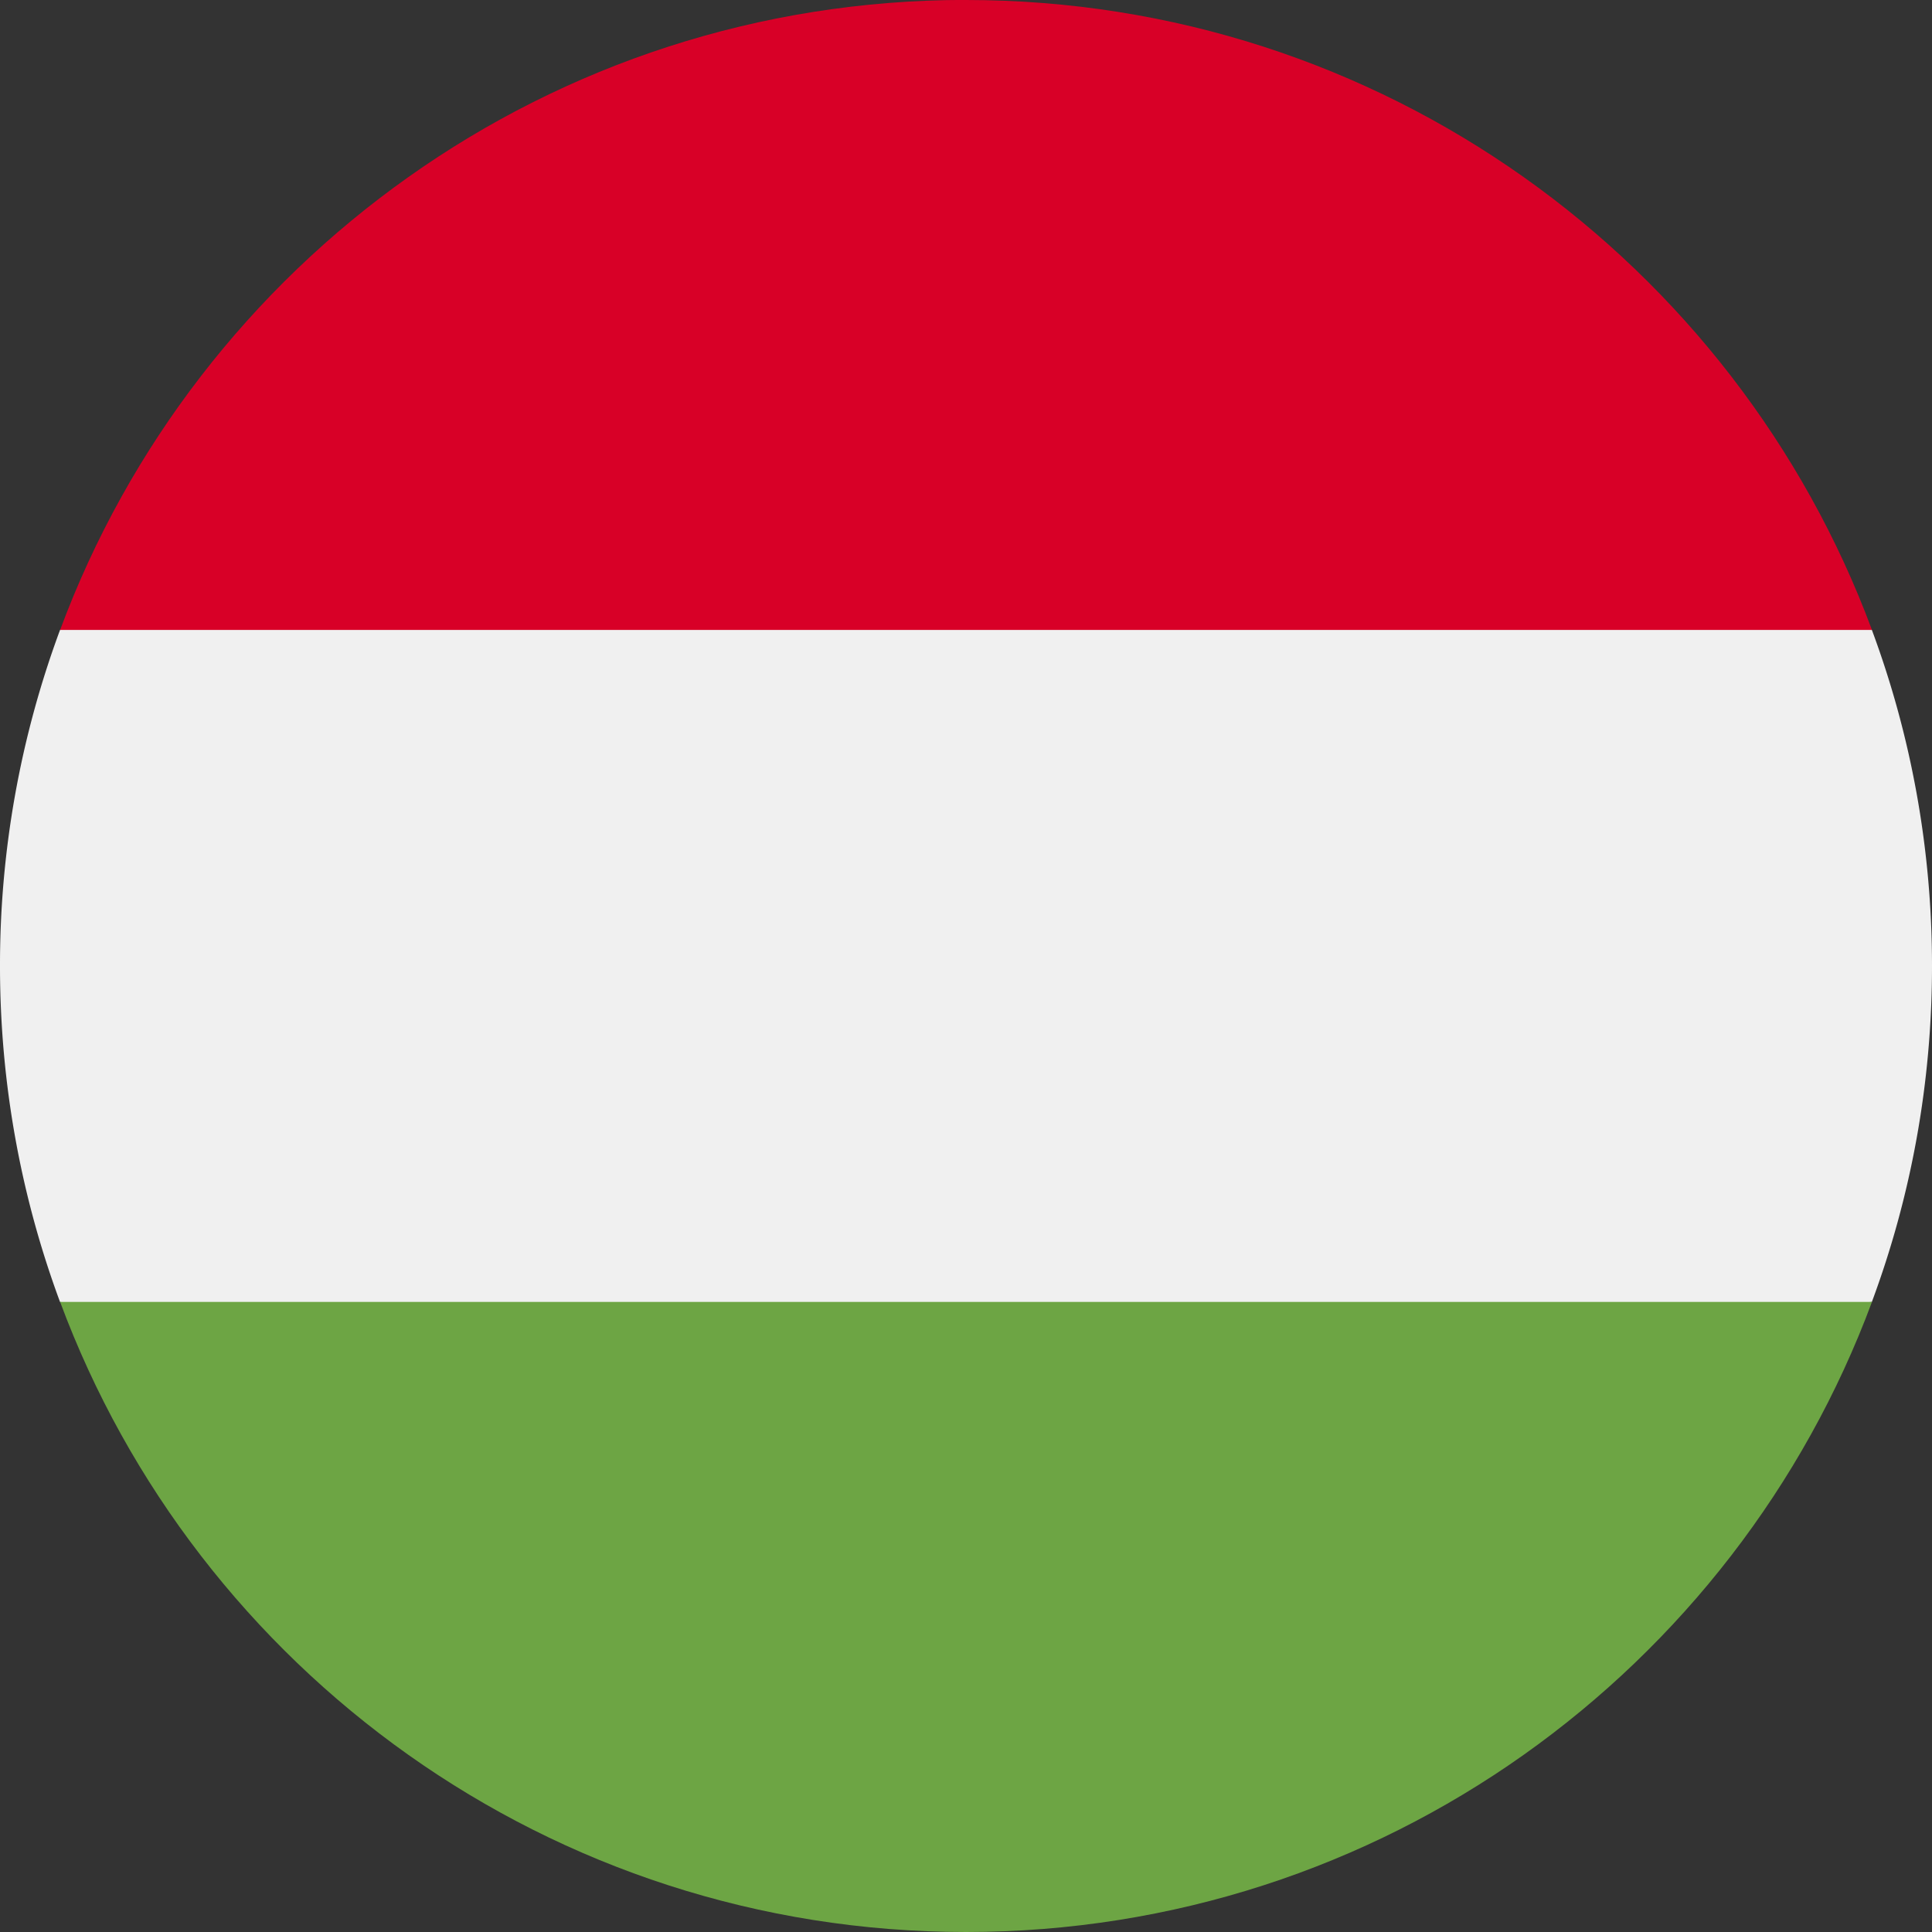 <svg width="24" height="24" fill="none" xmlns="http://www.w3.org/2000/svg"><rect width="100%" height="100%" fill="#333333" stroke="none"/><g clip-path="url(#a)"><path d="M.746 7.825A11.975 11.975 0 0 0 0 12c0 1.468.264 2.874.746 4.174L12 17.217l11.253-1.044c.483-1.3.747-2.706.747-4.174 0-1.468-.264-2.874-.747-4.174L12 6.782.746 7.825Z" fill="#F0F0F0"/><path d="M12-.001C6.84-.001 2.442 3.256.747 7.825h22.507C21.558 3.255 17.16 0 12 0Z" fill="#D80027"/><path d="M12 24c5.16 0 9.558-3.257 11.254-7.827H.747C2.442 20.743 6.84 24 12 24Z" fill="#6DA544"/></g><defs><clipPath id="a"><path fill="#fff" d="M0 0h24v24H0z"/></clipPath></defs></svg>